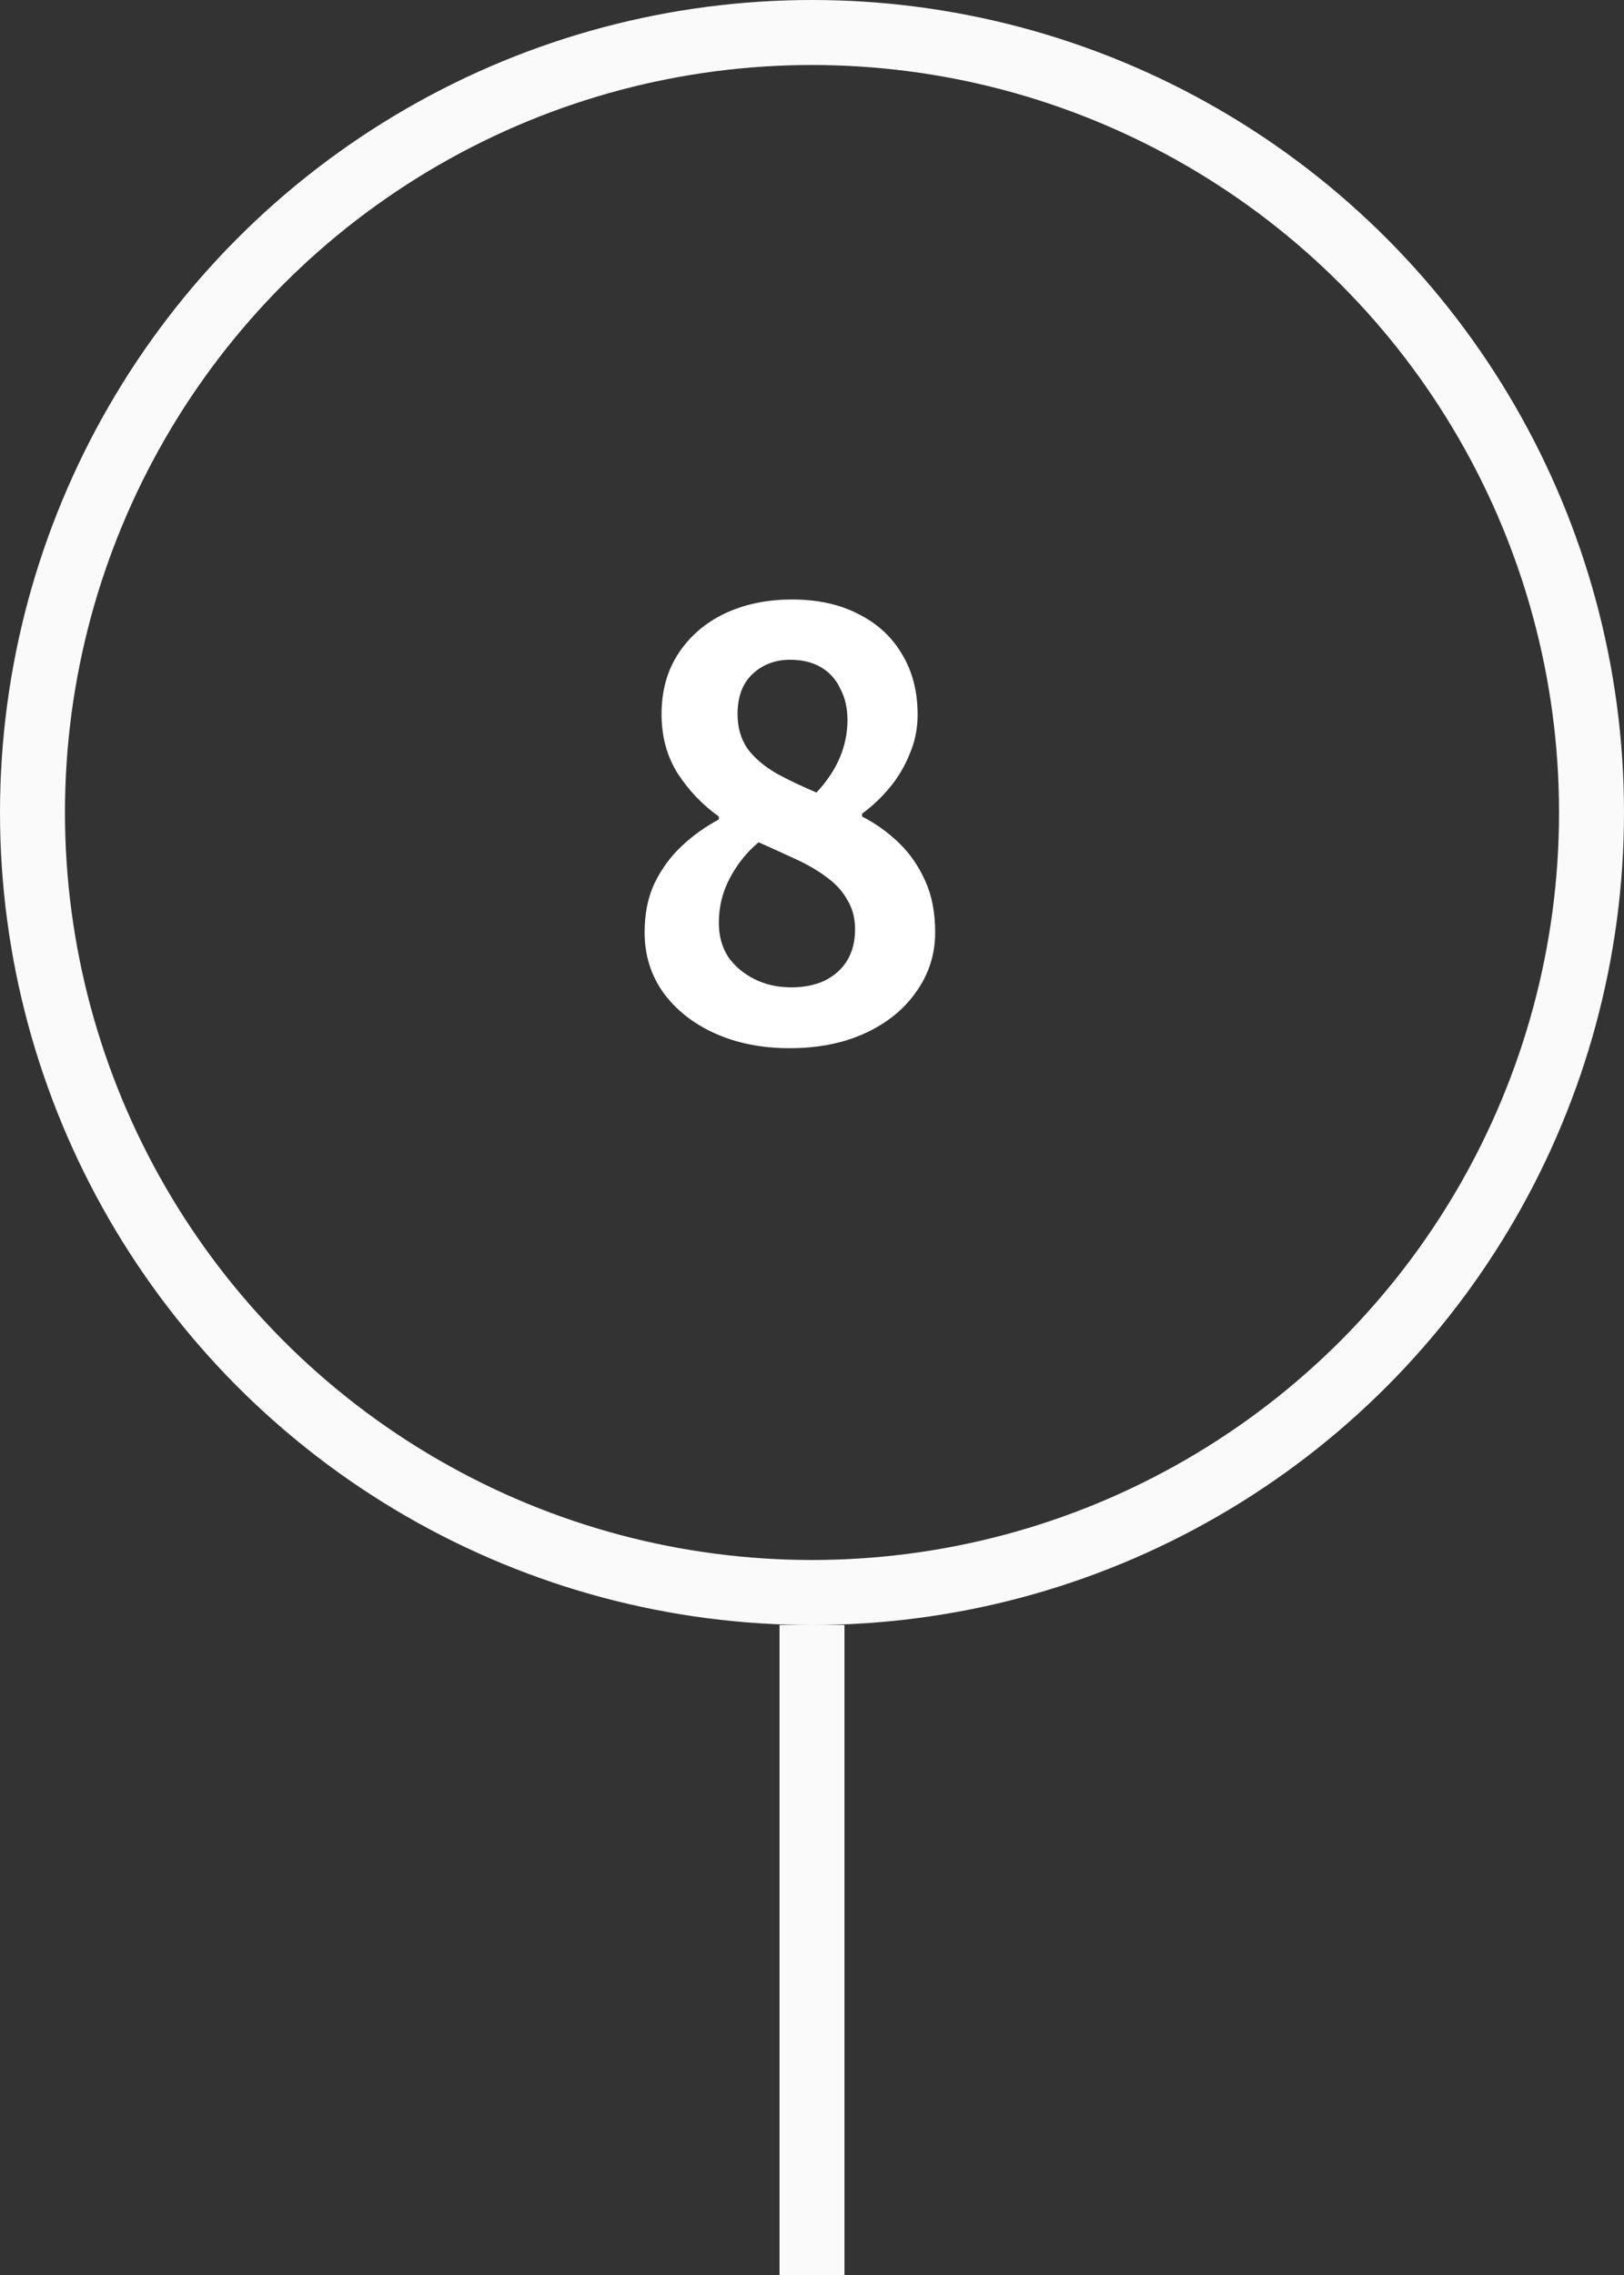 <svg width="50" height="70" viewBox="0 0 50 70" fill="none" xmlns="http://www.w3.org/2000/svg">
<rect x="0" y="0" width="50" height="70" fill="#333333" stroke="none"/>
<path d="M25 50V70" stroke="#FAFAFA" stroke-width="2"/>
<circle cx="25" cy="25" r="24" stroke="#FAFAFA" stroke-width="2"/>
<path d="M24.31 32.252C23.458 32.252 22.696 32.102 22.024 31.802C21.352 31.502 20.818 31.082 20.422 30.542C20.038 30.002 19.846 29.384 19.846 28.688C19.846 28.112 19.948 27.608 20.152 27.176C20.368 26.732 20.65 26.348 20.998 26.024C21.346 25.7 21.724 25.43 22.132 25.214V25.124C21.628 24.764 21.208 24.326 20.872 23.81C20.536 23.282 20.368 22.67 20.368 21.974C20.368 21.254 20.542 20.63 20.89 20.102C21.238 19.574 21.712 19.166 22.312 18.878C22.924 18.59 23.614 18.446 24.382 18.446C25.174 18.446 25.858 18.596 26.434 18.896C27.01 19.184 27.454 19.592 27.766 20.12C28.09 20.648 28.252 21.272 28.252 21.992C28.252 22.424 28.168 22.832 28 23.216C27.844 23.6 27.634 23.948 27.37 24.26C27.118 24.56 26.842 24.818 26.542 25.034V25.124C26.962 25.34 27.34 25.61 27.676 25.934C28.012 26.258 28.282 26.648 28.486 27.104C28.69 27.548 28.792 28.076 28.792 28.688C28.792 29.36 28.6 29.966 28.216 30.506C27.844 31.046 27.322 31.472 26.65 31.784C25.978 32.096 25.198 32.252 24.31 32.252ZM25.138 24.386C25.462 24.038 25.702 23.678 25.858 23.306C26.014 22.934 26.092 22.55 26.092 22.154C26.092 21.794 26.02 21.476 25.876 21.2C25.744 20.912 25.546 20.69 25.282 20.534C25.018 20.378 24.7 20.3 24.328 20.3C23.872 20.3 23.488 20.444 23.176 20.732C22.864 21.02 22.708 21.434 22.708 21.974C22.708 22.382 22.81 22.736 23.014 23.036C23.23 23.324 23.524 23.576 23.896 23.792C24.268 23.996 24.682 24.194 25.138 24.386ZM24.364 30.38C24.748 30.38 25.084 30.314 25.372 30.182C25.672 30.038 25.906 29.834 26.074 29.57C26.242 29.294 26.326 28.97 26.326 28.598C26.326 28.25 26.248 27.95 26.092 27.698C25.948 27.434 25.744 27.206 25.48 27.014C25.216 26.81 24.904 26.624 24.544 26.456C24.184 26.288 23.788 26.108 23.356 25.916C22.996 26.216 22.702 26.582 22.474 27.014C22.246 27.434 22.132 27.896 22.132 28.4C22.132 28.796 22.228 29.144 22.42 29.444C22.624 29.732 22.894 29.96 23.23 30.128C23.566 30.296 23.944 30.38 24.364 30.38Z" fill="white"/>
</svg>
